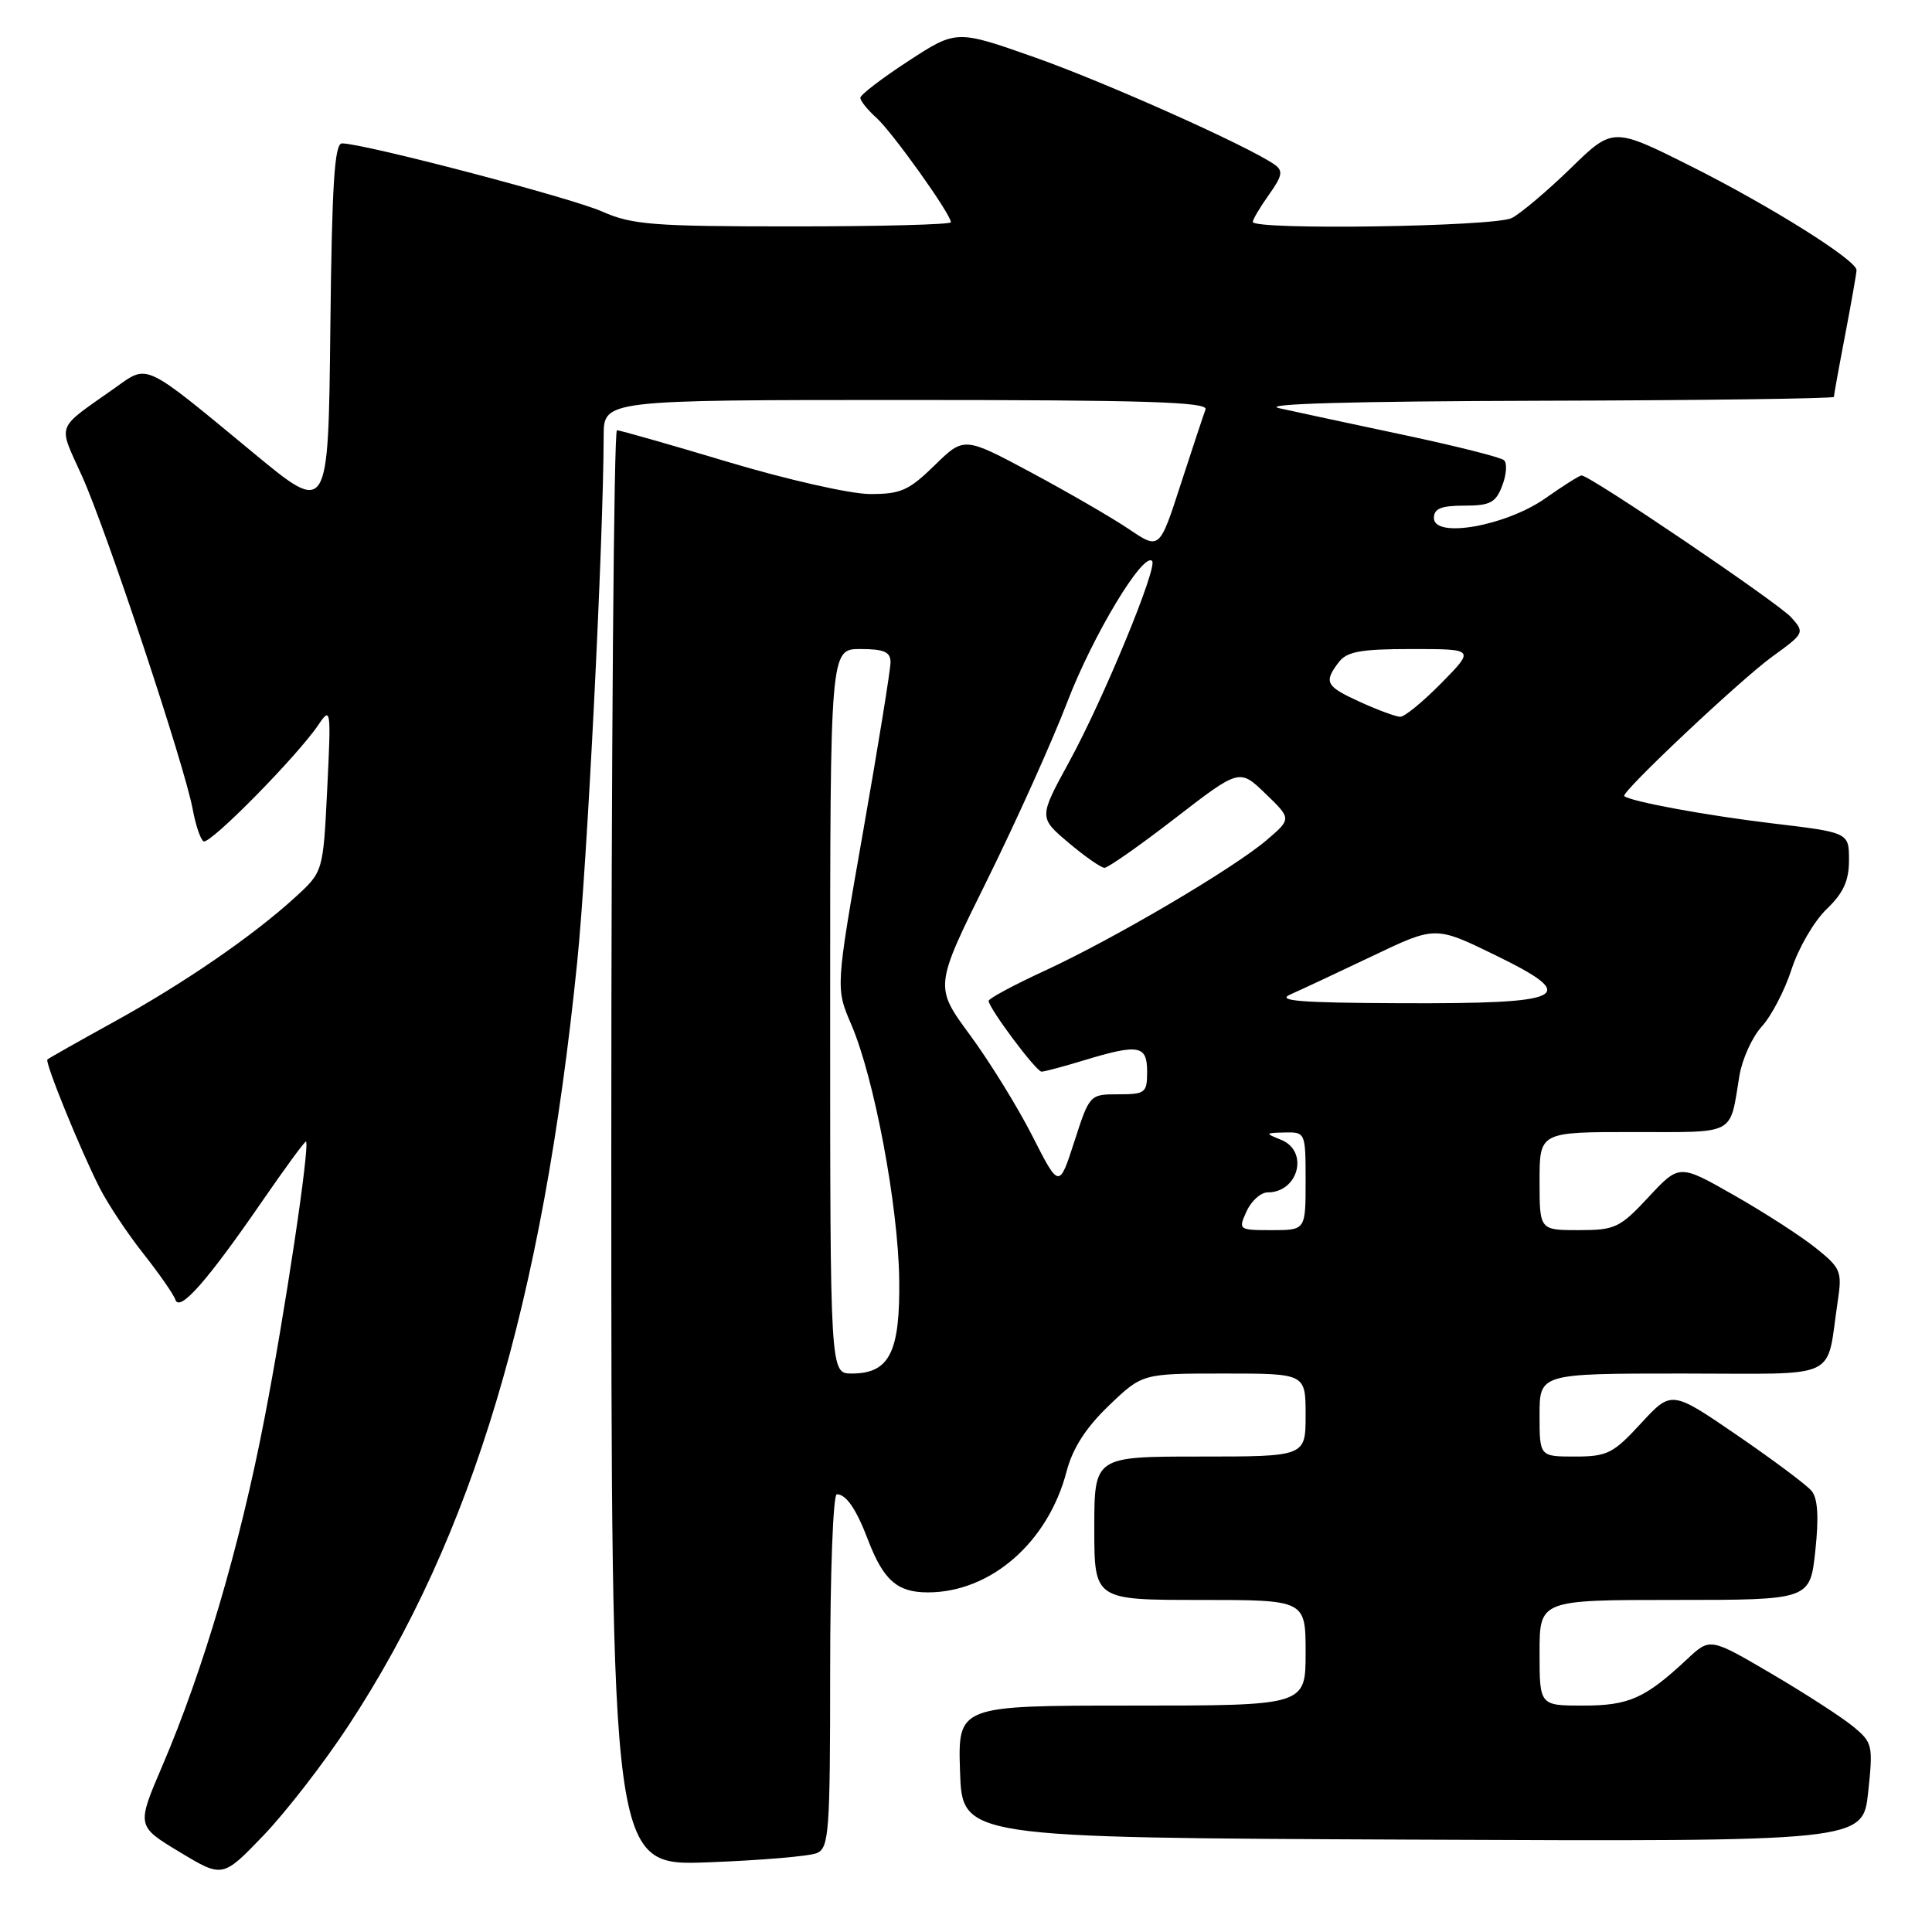<?xml version="1.0" encoding="UTF-8" standalone="no"?>
<!DOCTYPE svg PUBLIC "-//W3C//DTD SVG 1.1//EN" "http://www.w3.org/Graphics/SVG/1.1/DTD/svg11.dtd" >
<svg xmlns="http://www.w3.org/2000/svg" xmlns:xlink="http://www.w3.org/1999/xlink" version="1.1" viewBox="0 0 256 256">
 <g >
 <path fill="currentColor"
d=" M 46.18 228.64 C 62.64 203.58 71.89 172.69 76.48 127.50 C 77.81 114.49 79.95 71.83 79.99 57.75 C 80.00 53.00 80.00 53.00 120.11 53.00 C 151.78 53.00 160.11 53.26 159.74 54.25 C 159.48 54.94 158.00 59.40 156.45 64.17 C 153.64 72.85 153.64 72.85 149.57 70.10 C 147.33 68.59 141.50 65.22 136.62 62.60 C 127.74 57.85 127.74 57.85 123.83 61.67 C 120.40 65.02 119.33 65.48 115.21 65.46 C 112.62 65.44 104.20 63.53 96.50 61.22 C 88.80 58.91 82.16 57.02 81.75 57.01 C 81.34 57.01 81.00 99.80 81.00 152.12 C 81.00 247.24 81.00 247.24 93.75 246.77 C 100.76 246.51 107.29 245.96 108.25 245.54 C 109.85 244.85 110.00 242.72 110.00 221.39 C 110.00 208.53 110.39 198.00 110.88 198.00 C 112.12 198.00 113.45 199.94 115.00 204.00 C 117.05 209.38 118.88 211.00 122.94 211.00 C 131.26 211.00 138.86 204.39 141.32 195.00 C 142.13 191.90 143.87 189.19 146.93 186.25 C 151.36 182.00 151.36 182.00 162.18 182.00 C 173.00 182.00 173.00 182.00 173.00 187.50 C 173.00 193.00 173.00 193.00 159.00 193.00 C 145.00 193.00 145.00 193.00 145.00 202.50 C 145.00 212.00 145.00 212.00 159.00 212.00 C 173.00 212.00 173.00 212.00 173.00 219.00 C 173.00 226.00 173.00 226.00 149.96 226.00 C 126.92 226.00 126.92 226.00 127.21 234.75 C 127.50 243.50 127.50 243.50 187.17 243.76 C 246.84 244.02 246.84 244.02 247.54 237.49 C 248.21 231.23 248.13 230.89 245.51 228.74 C 244.01 227.51 239.14 224.36 234.69 221.75 C 226.59 217.00 226.59 217.00 223.55 219.85 C 218.00 225.04 215.84 226.00 209.78 226.00 C 204.00 226.00 204.00 226.00 204.00 219.00 C 204.00 212.00 204.00 212.00 221.92 212.00 C 239.84 212.00 239.84 212.00 240.54 205.49 C 241.02 201.00 240.87 198.54 240.04 197.55 C 239.39 196.76 234.94 193.44 230.17 190.17 C 221.48 184.22 221.48 184.22 217.43 188.61 C 213.76 192.60 212.96 193.00 208.69 193.00 C 204.00 193.00 204.00 193.00 204.00 187.50 C 204.00 182.00 204.00 182.00 222.92 182.00 C 244.23 182.00 241.90 183.09 243.52 172.35 C 244.10 168.47 243.91 168.01 240.58 165.35 C 238.62 163.78 233.75 160.64 229.76 158.37 C 222.52 154.24 222.52 154.24 218.44 158.62 C 214.64 162.70 214.01 163.00 209.18 163.00 C 204.00 163.00 204.00 163.00 204.00 156.50 C 204.00 150.00 204.00 150.00 216.43 150.00 C 230.21 150.00 229.15 150.57 230.49 142.50 C 230.86 140.30 232.19 137.38 233.46 136.00 C 234.72 134.62 236.50 131.21 237.40 128.41 C 238.31 125.61 240.39 122.04 242.03 120.47 C 244.26 118.33 245.00 116.72 245.00 113.97 C 245.00 110.31 245.00 110.31 234.75 109.09 C 226.02 108.04 216.19 106.23 215.22 105.49 C 214.68 105.07 230.58 90.09 234.84 87.00 C 239.11 83.91 239.15 83.82 237.34 81.80 C 235.61 79.88 210.69 63.00 209.57 63.00 C 209.29 63.00 207.13 64.36 204.78 66.02 C 199.56 69.69 190.00 71.39 190.00 68.64 C 190.00 67.39 190.96 67.00 194.02 67.00 C 197.46 67.00 198.20 66.61 199.06 64.34 C 199.62 62.87 199.72 61.36 199.29 60.98 C 198.85 60.59 192.88 59.09 186.00 57.63 C 179.12 56.17 171.70 54.58 169.50 54.09 C 166.90 53.51 179.09 53.17 204.25 53.10 C 225.56 53.05 243.00 52.81 243.00 52.59 C 243.00 52.36 243.67 48.65 244.50 44.34 C 245.32 40.03 246.00 36.18 246.00 35.79 C 246.00 34.47 234.59 27.31 224.11 22.05 C 213.72 16.84 213.72 16.84 208.11 22.31 C 205.02 25.31 201.52 28.27 200.32 28.89 C 198.05 30.04 166.00 30.52 166.00 29.40 C 166.00 29.08 166.96 27.46 168.14 25.80 C 169.92 23.30 170.05 22.63 168.89 21.81 C 165.41 19.37 146.52 10.92 137.11 7.60 C 126.73 3.94 126.73 3.94 120.36 8.09 C 116.86 10.37 114.00 12.56 114.00 12.96 C 114.00 13.36 114.95 14.55 116.12 15.60 C 118.23 17.49 126.00 28.38 126.00 29.45 C 126.00 29.75 116.61 30.00 105.13 30.00 C 86.52 30.00 83.77 29.79 79.79 28.03 C 75.64 26.19 48.18 19.00 45.32 19.00 C 44.32 19.00 43.98 24.37 43.77 43.61 C 43.50 68.22 43.50 68.22 33.60 60.03 C 18.87 47.86 19.69 48.24 15.23 51.40 C 7.25 57.05 7.66 55.96 10.88 63.11 C 14.14 70.35 24.50 101.55 25.54 107.26 C 25.92 109.33 26.56 111.23 26.97 111.48 C 27.78 111.98 39.45 100.13 42.22 96.00 C 43.83 93.61 43.88 93.96 43.36 104.50 C 42.82 115.50 42.82 115.50 39.16 118.85 C 33.56 123.98 24.39 130.29 15.03 135.44 C 10.37 138.01 6.43 140.24 6.28 140.39 C 5.92 140.75 10.67 152.43 13.21 157.41 C 14.30 159.55 16.91 163.48 19.01 166.13 C 21.10 168.78 23.01 171.52 23.24 172.22 C 23.80 173.90 27.44 169.77 34.68 159.26 C 37.80 154.73 40.44 151.13 40.55 151.26 C 41.07 151.88 37.74 174.09 35.02 188.08 C 31.76 204.94 26.94 221.29 21.52 233.96 C 18.09 241.96 18.09 241.96 23.80 245.40 C 29.50 248.84 29.50 248.84 34.92 243.20 C 37.90 240.09 42.97 233.54 46.18 228.64 Z  M 110.00 134.00 C 110.00 86.00 110.00 86.00 114.00 86.00 C 117.14 86.00 118.00 86.38 118.00 87.75 C 118.00 88.71 116.37 98.82 114.36 110.22 C 110.72 130.93 110.72 130.93 112.80 135.76 C 115.84 142.83 119.01 159.70 119.15 169.51 C 119.28 179.19 117.86 182.00 112.85 182.00 C 110.00 182.00 110.00 182.00 110.00 134.00 Z  M 165.18 160.50 C 165.81 159.12 167.06 158.00 167.96 158.00 C 172.06 158.00 173.47 152.53 169.75 151.03 C 167.59 150.16 167.61 150.12 170.25 150.06 C 172.97 150.00 173.00 150.06 173.00 156.50 C 173.00 163.00 173.00 163.00 168.52 163.00 C 164.11 163.00 164.06 162.96 165.18 160.50 Z  M 136.78 150.50 C 134.82 146.65 131.10 140.63 128.51 137.12 C 123.81 130.73 123.81 130.73 130.80 116.62 C 134.64 108.85 139.43 98.22 141.43 93.00 C 144.78 84.25 151.46 73.13 152.66 74.33 C 153.44 75.11 146.22 92.62 141.69 100.91 C 137.64 108.32 137.64 108.32 141.57 111.65 C 143.73 113.47 145.88 114.98 146.35 114.99 C 146.81 114.99 151.03 112.04 155.71 108.42 C 164.24 101.84 164.24 101.84 167.69 105.17 C 171.14 108.50 171.14 108.50 167.82 111.33 C 163.38 115.11 147.67 124.36 138.45 128.62 C 134.35 130.51 131.00 132.31 131.00 132.62 C 131.00 133.57 137.30 142.00 138.01 142.00 C 138.38 142.00 140.89 141.33 143.59 140.51 C 150.91 138.29 152.00 138.49 152.00 142.00 C 152.00 144.81 151.76 145.00 148.19 145.00 C 144.40 145.00 144.37 145.03 142.36 151.25 C 140.34 157.50 140.34 157.50 136.78 150.50 Z  M 171.00 131.76 C 172.38 131.15 177.26 128.87 181.85 126.68 C 190.20 122.69 190.20 122.69 198.15 126.57 C 209.51 132.11 207.72 133.02 185.56 132.93 C 172.23 132.88 169.05 132.62 171.00 131.76 Z  M 180.25 93.03 C 175.66 90.94 175.37 90.41 177.39 87.75 C 178.47 86.33 180.29 86.00 187.07 86.00 C 195.42 86.00 195.42 86.00 191.00 90.50 C 188.57 92.97 186.11 94.99 185.54 94.98 C 184.97 94.97 182.59 94.09 180.25 93.03 Z "/>
</g>
</svg>